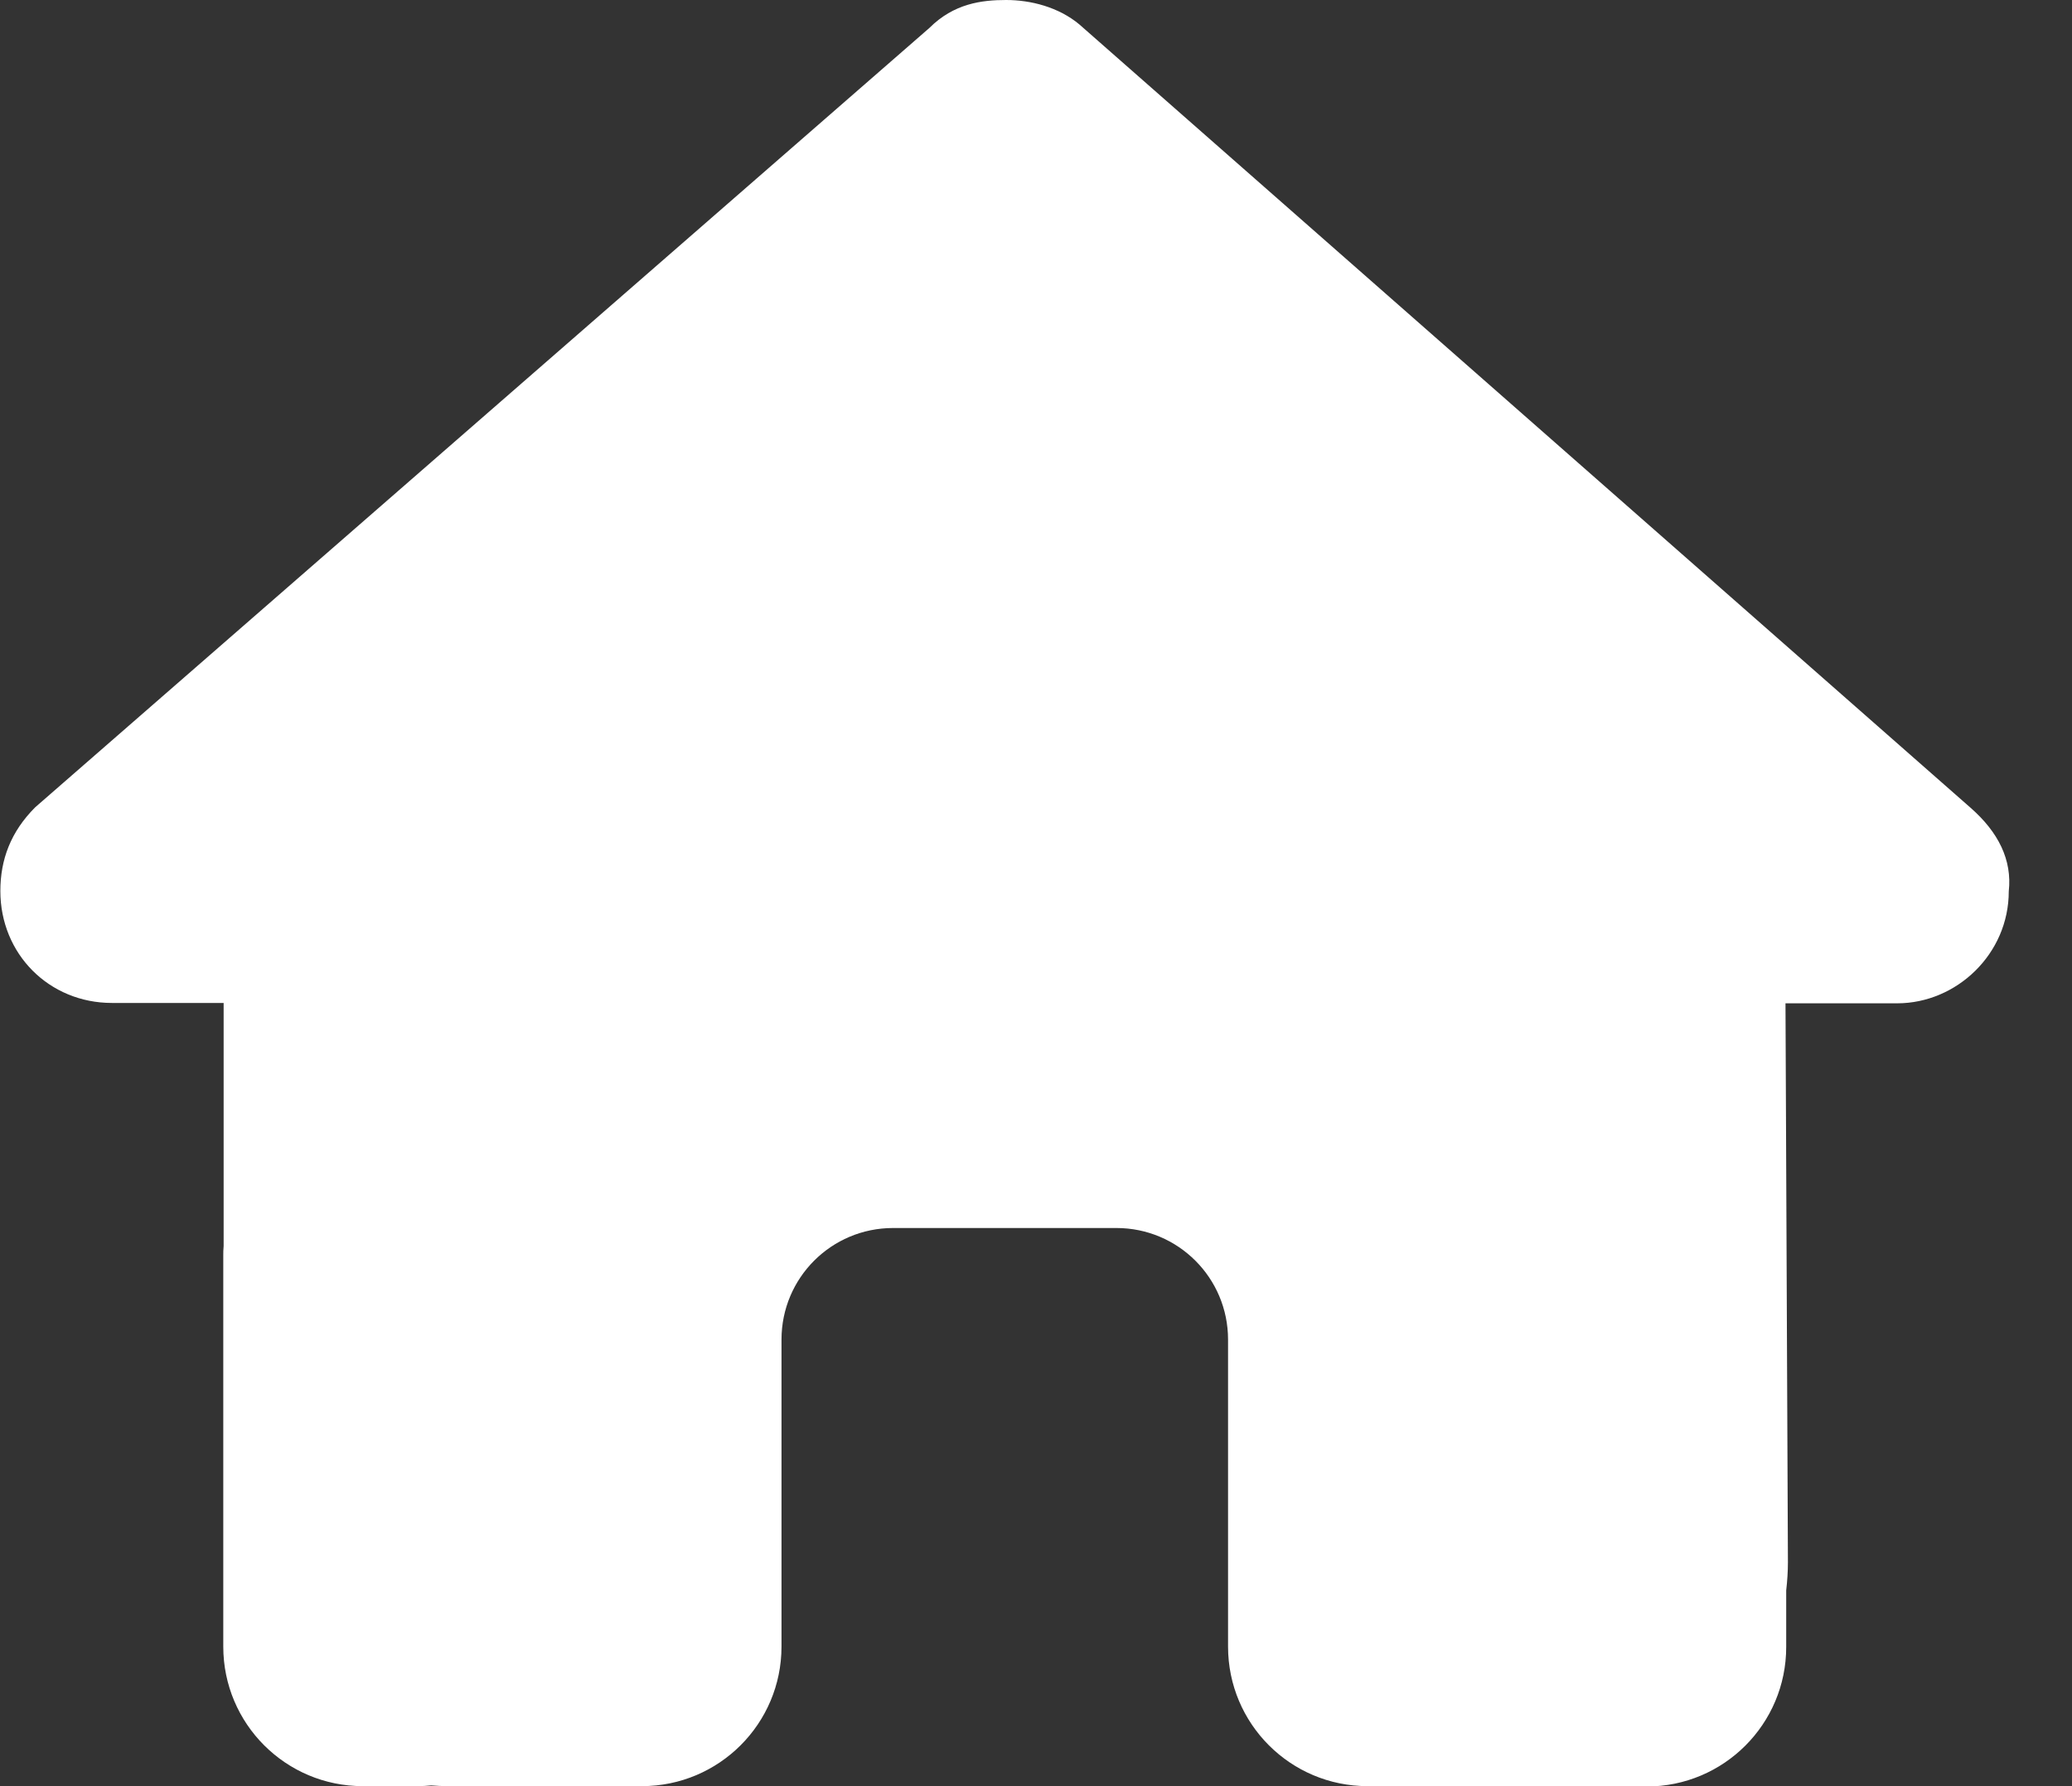 <svg width="29" height="25" viewBox="0 0 29 25" fill="none" xmlns="http://www.w3.org/2000/svg">
<rect x="0" y="0" width="29" height="25" fill="#333333" stroke="none"/>
<g clip-path="url(#clip0_317_341)">
<path d="M28.115 12.476C28.115 13.354 27.383 14.043 26.553 14.043H24.99L25.024 21.865C25.024 21.997 25.015 22.129 25 22.261V23.052C25 24.131 24.126 25.005 23.047 25.005H22.266C22.212 25.005 22.158 25.005 22.105 25C22.036 25.005 21.968 25.005 21.899 25.005L20.312 25H19.141C18.061 25 17.188 24.126 17.188 23.047V21.875V18.75C17.188 17.886 16.489 17.188 15.625 17.188H12.5C11.636 17.188 10.938 17.886 10.938 18.75V21.875V23.047C10.938 24.126 10.063 25 8.984 25H7.812H6.255C6.182 25 6.108 24.995 6.035 24.99C5.977 24.995 5.918 25 5.859 25H5.078C3.999 25 3.125 24.126 3.125 23.047V17.578C3.125 17.534 3.125 17.485 3.13 17.441V14.038H1.567C0.688 14.038 0.005 13.354 0.005 12.471C0.005 12.031 0.151 11.641 0.493 11.299L13.008 0.391C13.35 0.049 13.74 0 14.082 0C14.424 0 14.815 0.098 15.107 0.342L27.578 11.304C27.969 11.646 28.164 12.036 28.115 12.476Z" fill="white"/>
</g>
<defs>
<clipPath id="clip0_317_341">
<rect width="28.125" height="25" fill="white"/>
</clipPath>
</defs>
</svg>
